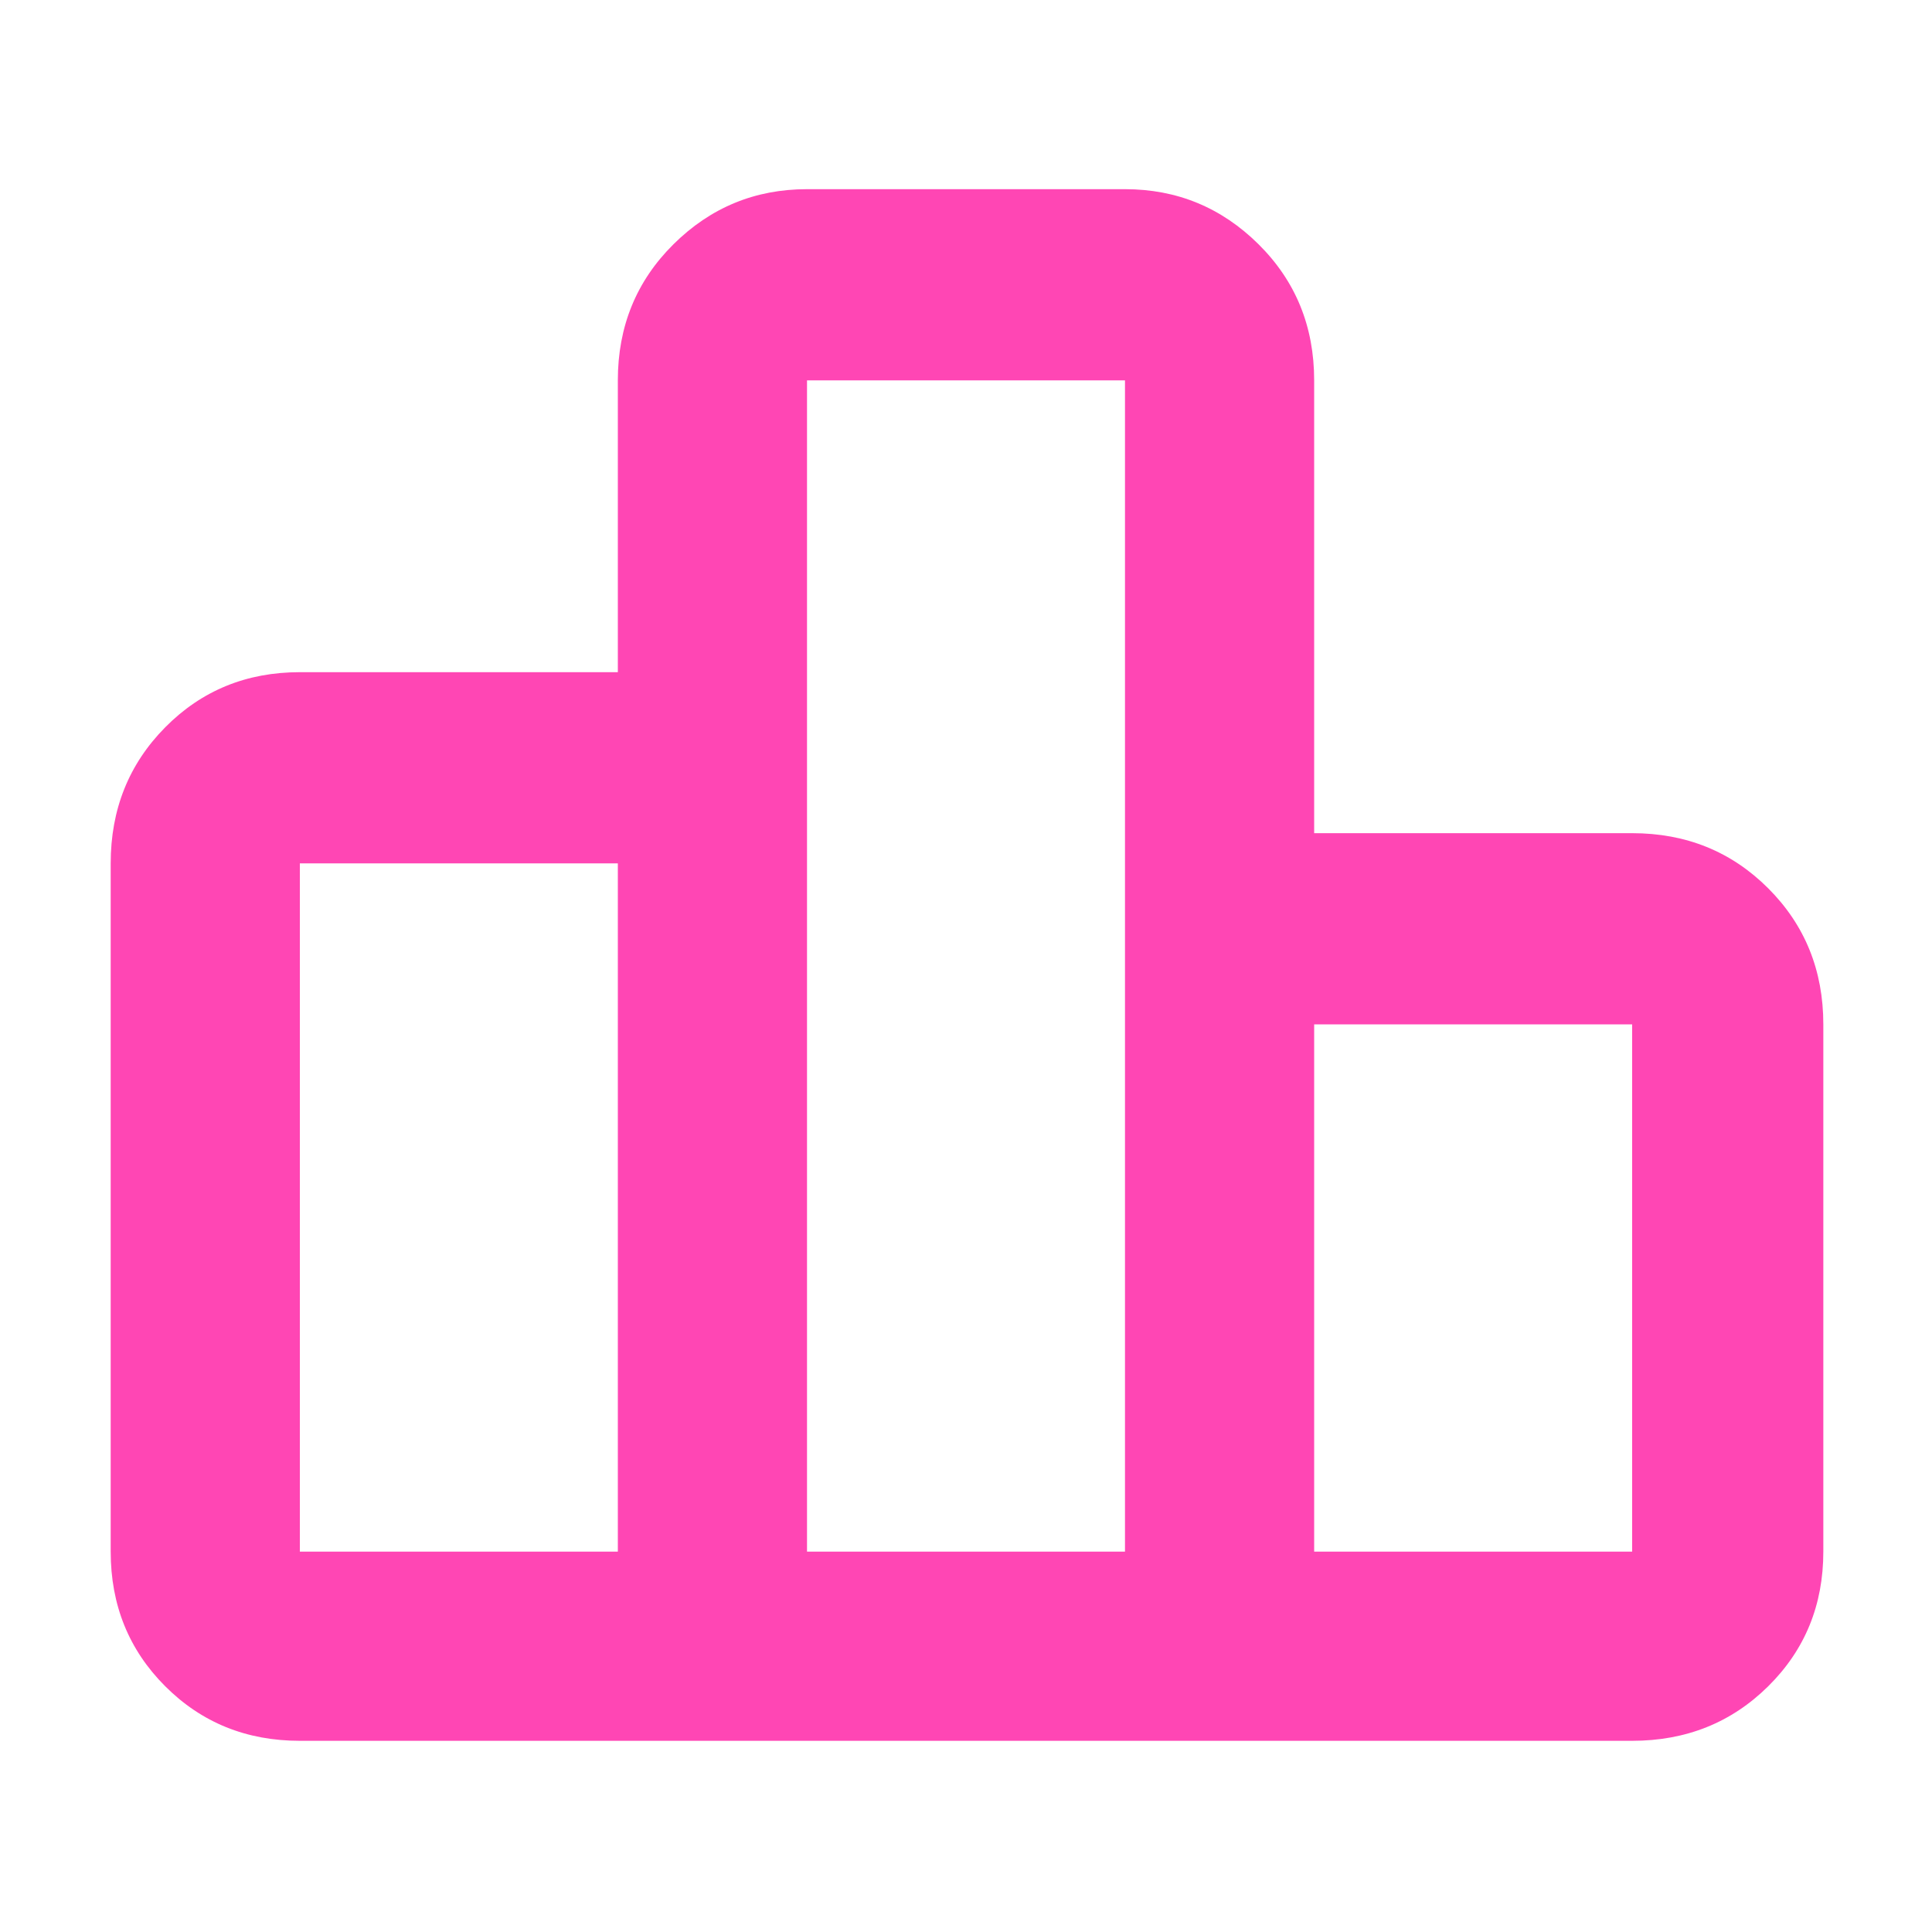 <svg xmlns="http://www.w3.org/2000/svg" height="48" viewBox="0 -960 960 960" width="48"><path fill="rgb(255, 70, 180)" d="M149-189h158v-342H149v342Zm252 0h158v-582H401v582Zm252 0h158v-262H653v262Zm-598 0v-342q0-40.21 27.1-67.61Q109.2-626 149-626h158v-145q0-40.21 27.63-67.61Q362.25-866 401-866h158q38.75 0 66.38 27.39Q653-811.21 653-771v225h158q40.21 0 67.61 27.39Q906-491.21 906-451v262q0 39.8-27.39 66.9Q851.21-95 811-95H149q-39.8 0-66.9-27.1Q55-149.2 55-189Z"/></svg>